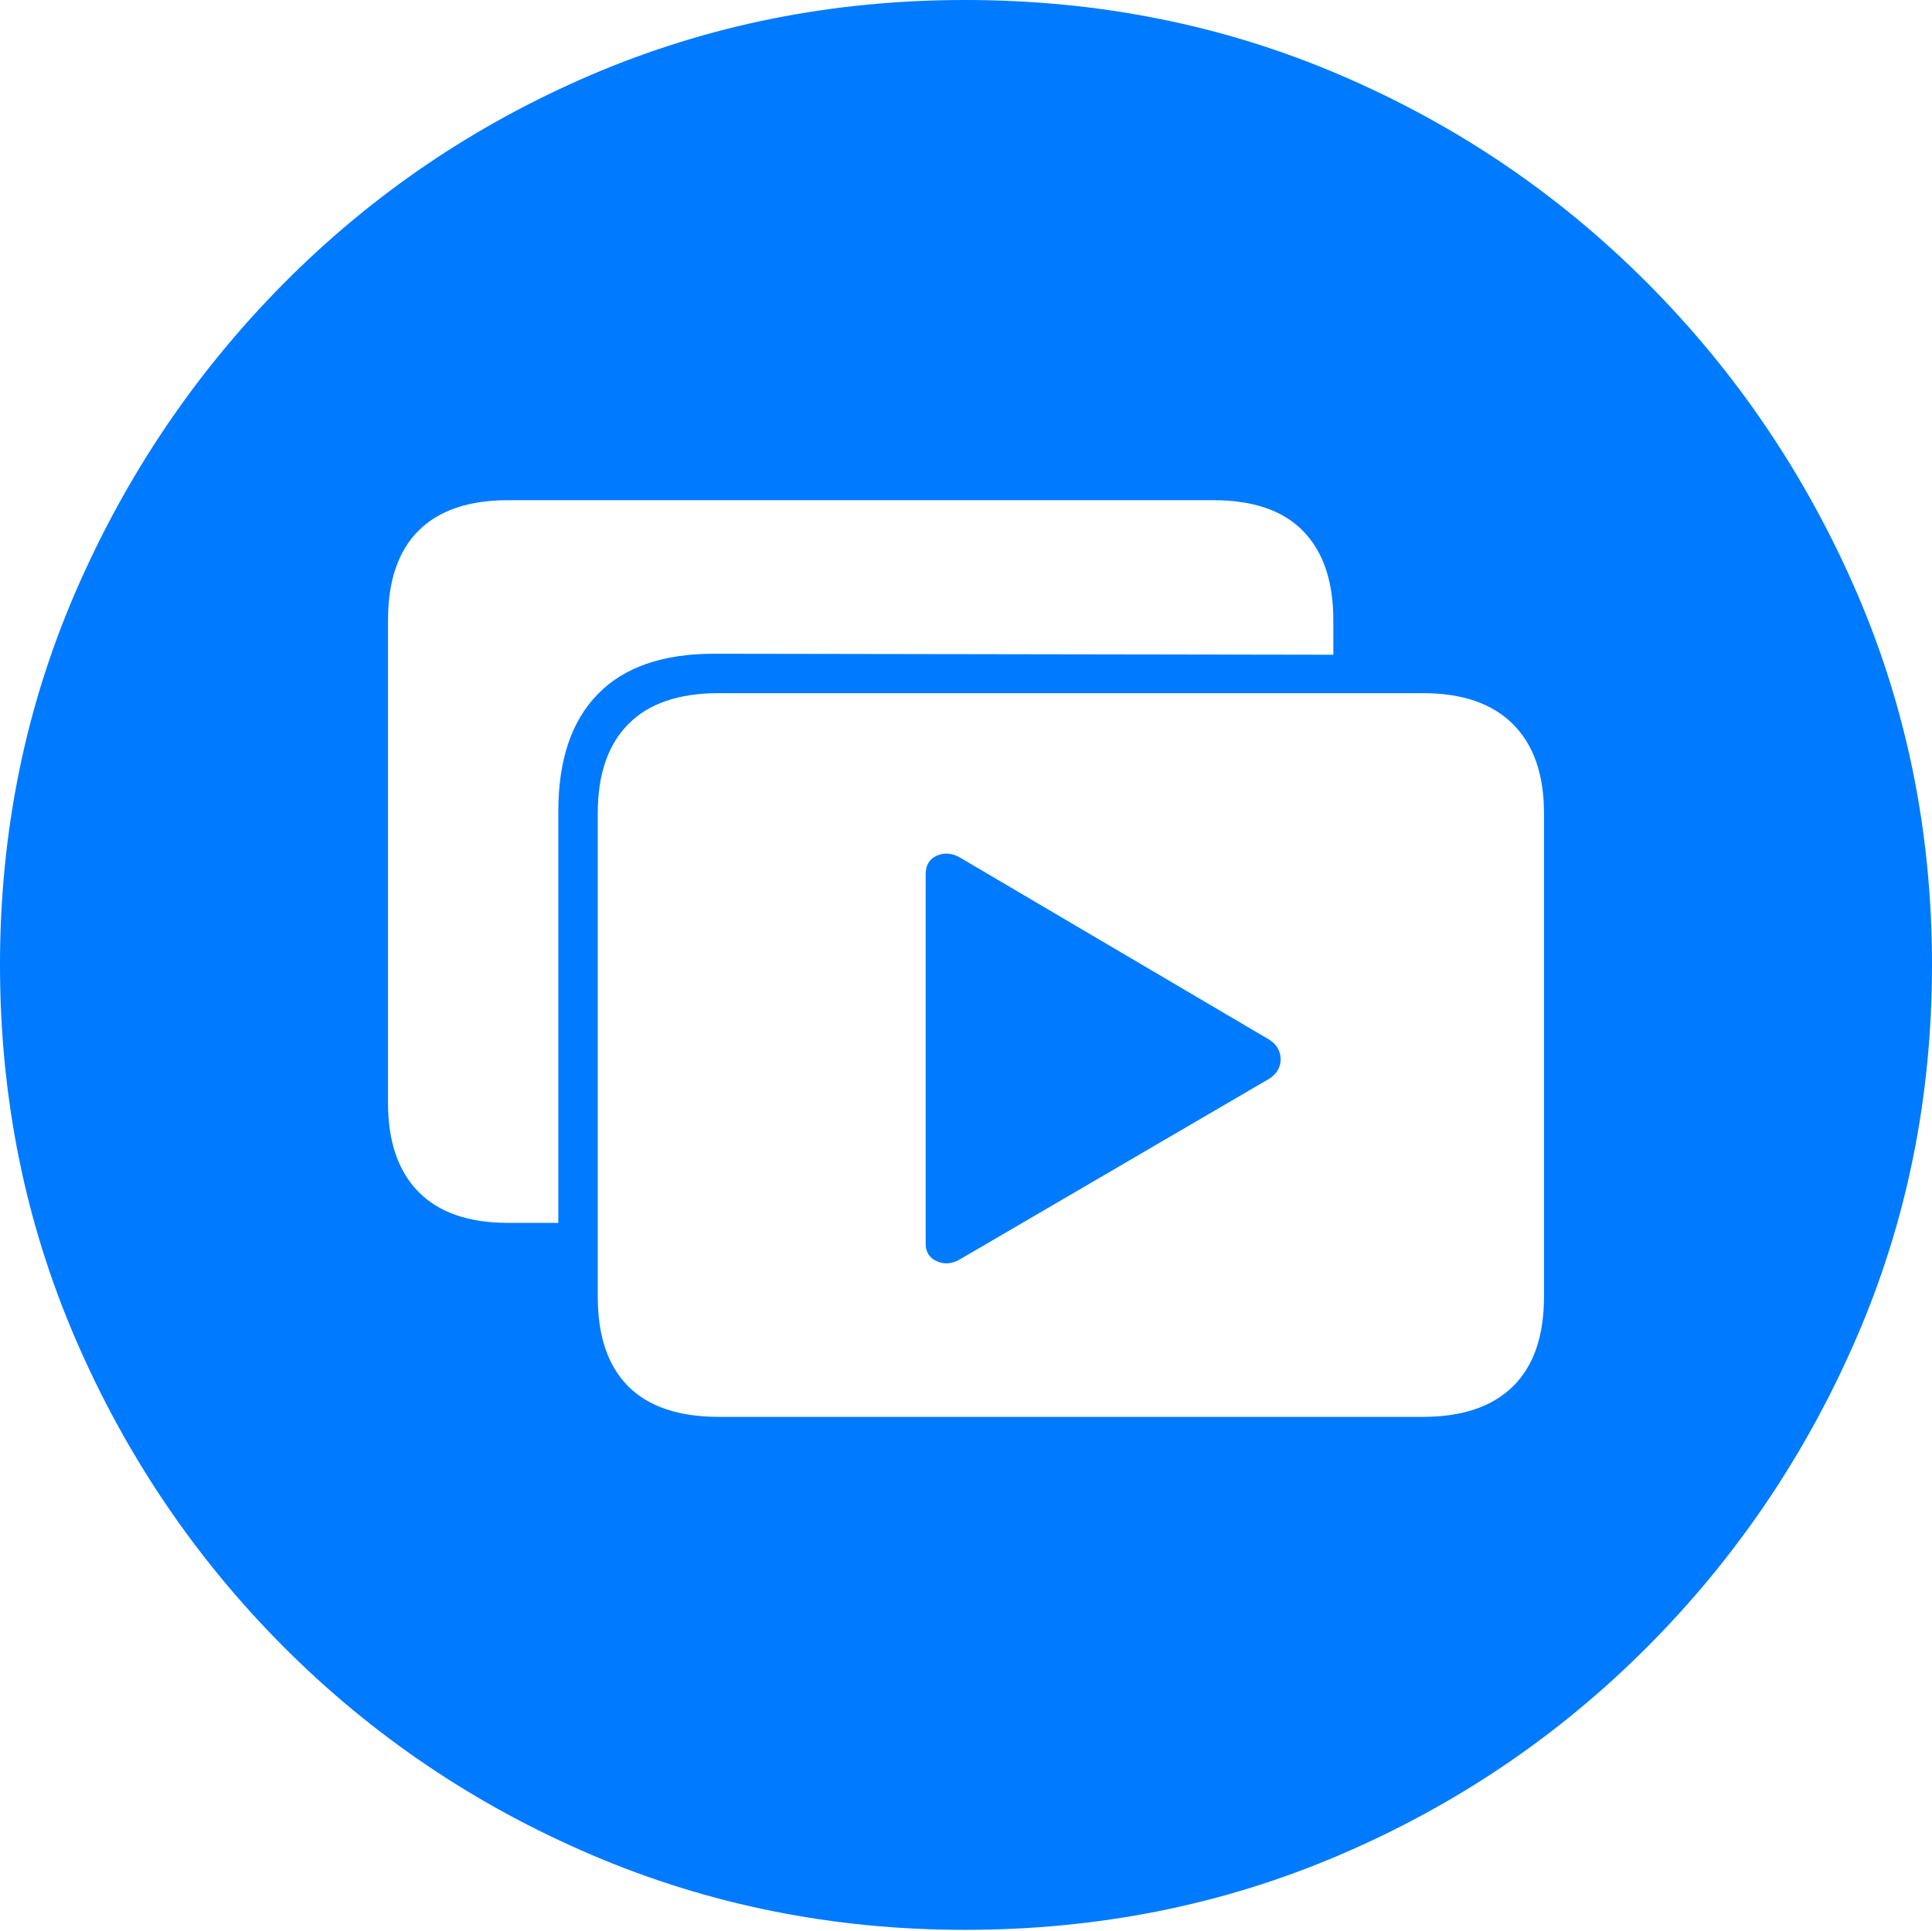 <?xml version="1.0" encoding="UTF-8"?>
<!--Generator: Apple Native CoreSVG 175-->
<!DOCTYPE svg
PUBLIC "-//W3C//DTD SVG 1.1//EN"
       "http://www.w3.org/Graphics/SVG/1.1/DTD/svg11.dtd">
<svg version="1.1" xmlns="http://www.w3.org/2000/svg" xmlns:xlink="http://www.w3.org/1999/xlink" width="19.16" height="19.15">
 <g>
  <rect height="19.15" opacity="0" width="19.16" x="0" y="0"/>
  <path d="M9.57 19.141Q11.553 19.141 13.286 18.398Q15.02 17.656 16.338 16.333Q17.656 15.01 18.408 13.276Q19.16 11.543 19.16 9.57Q19.16 7.598 18.408 5.864Q17.656 4.131 16.338 2.808Q15.02 1.484 13.286 0.742Q11.553 0 9.57 0Q7.598 0 5.864 0.742Q4.131 1.484 2.817 2.808Q1.504 4.131 0.752 5.864Q0 7.598 0 9.57Q0 11.543 0.747 13.276Q1.494 15.01 2.812 16.333Q4.131 17.656 5.869 18.398Q7.607 19.141 9.57 19.141ZM7.129 14.053Q6.533 14.053 6.23 13.75Q5.928 13.447 5.928 12.861L5.928 8.066Q5.928 7.49 6.23 7.183Q6.533 6.875 7.129 6.875L14.111 6.875Q14.697 6.875 15.005 7.183Q15.312 7.49 15.312 8.066L15.312 12.861Q15.312 13.447 15.005 13.75Q14.697 14.053 14.111 14.053ZM9.18 12.334Q9.18 12.461 9.292 12.51Q9.404 12.559 9.521 12.49L12.598 10.693Q12.705 10.615 12.7 10.498Q12.695 10.381 12.588 10.312L9.521 8.506Q9.404 8.438 9.292 8.486Q9.18 8.535 9.18 8.672ZM5.537 8.047L5.537 12.129L5.039 12.129Q4.453 12.129 4.15 11.821Q3.848 11.514 3.848 10.938L3.848 6.152Q3.848 5.566 4.15 5.264Q4.453 4.961 5.039 4.961L12.031 4.961Q12.627 4.961 12.925 5.269Q13.223 5.576 13.223 6.152L13.223 6.494L7.08 6.484Q6.318 6.484 5.928 6.885Q5.537 7.285 5.537 8.047Z" fill="#007aff"/>
 </g>
</svg>
